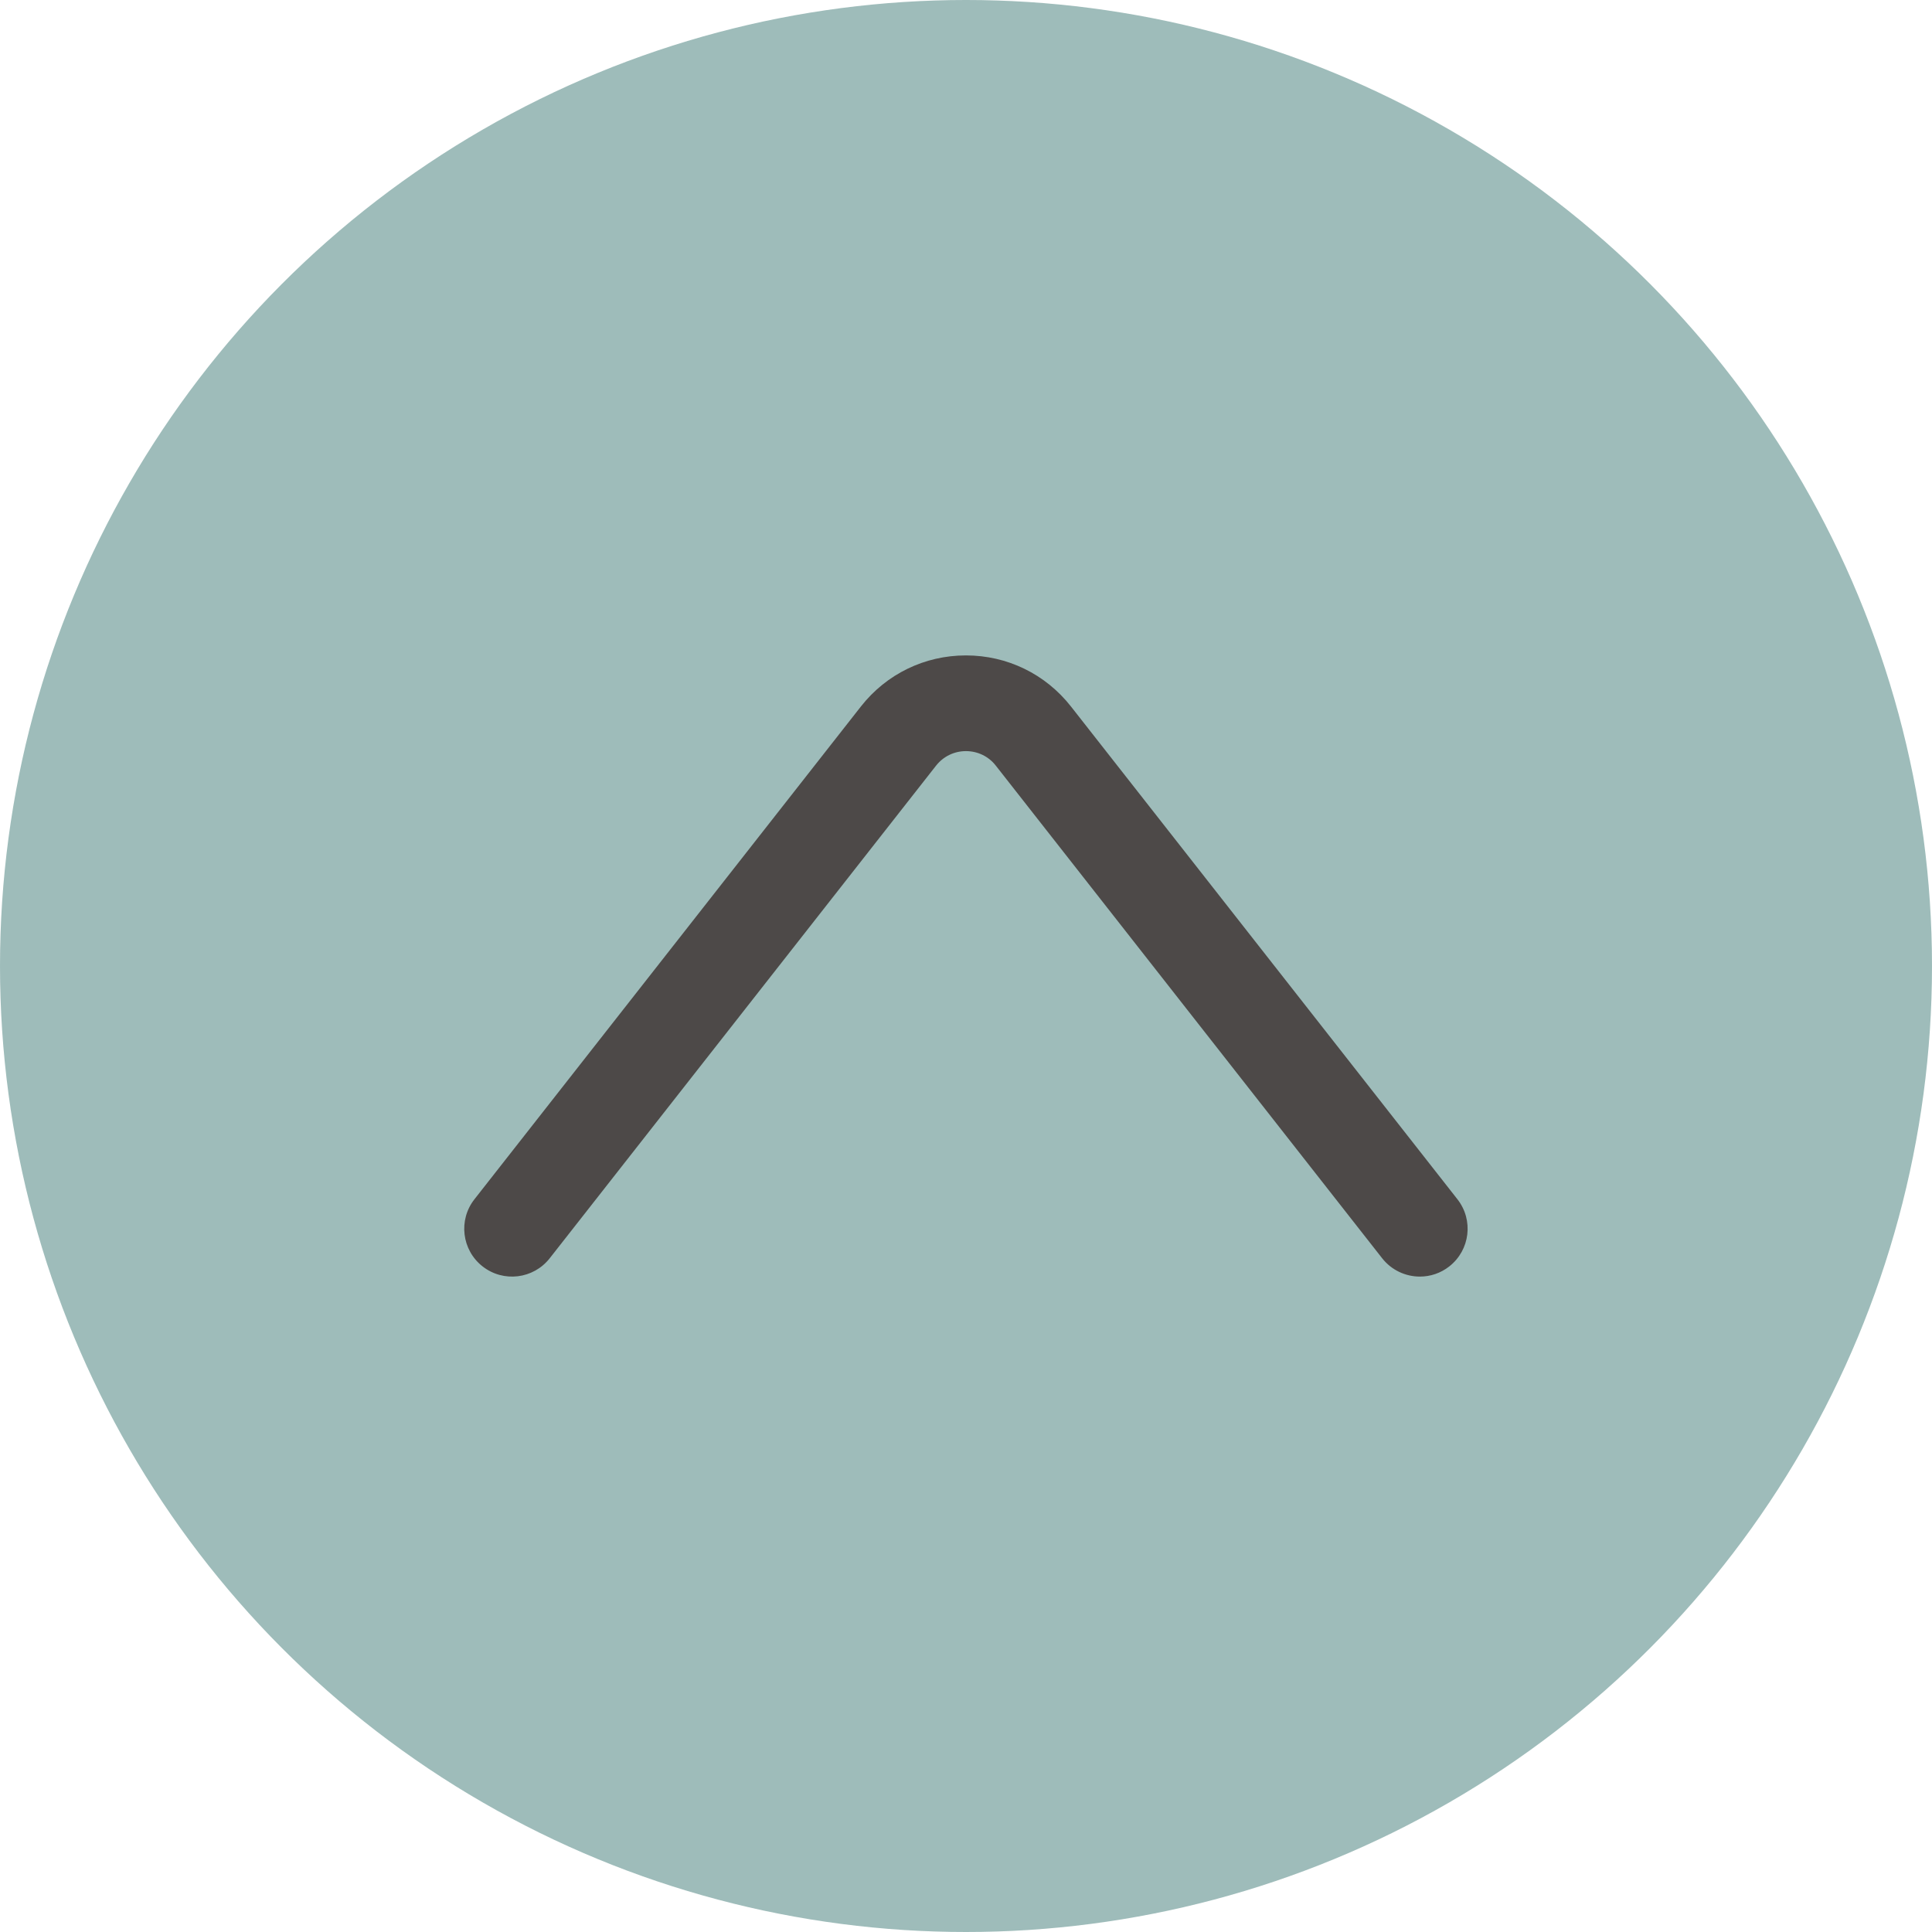 <?xml version="1.0" encoding="UTF-8"?><svg id="_圖層_2" xmlns="http://www.w3.org/2000/svg" viewBox="0 0 303 303"><defs><style>.cls-1{fill:#4d4948;}.cls-2{fill:#6b9995;opacity:.65;}</style></defs><g id="_圖層_1-2"><circle class="cls-2" cx="151.5" cy="151.5" r="151.5"/><path class="cls-1" d="M222.68,200.21c-2.22,0-4.43-.99-5.91-2.87l-60.6-77.27c-1.13-1.45-2.84-2.27-4.68-2.27s-3.54,.83-4.68,2.27l-60.6,77.27c-2.56,3.26-7.27,3.83-10.53,1.27-3.26-2.56-3.83-7.27-1.27-10.53l60.6-77.27c4-5.1,10-8.02,16.48-8.02s12.48,2.92,16.48,8.02l60.6,77.27c2.56,3.26,1.99,7.97-1.27,10.53-1.37,1.08-3,1.6-4.62,1.6Z"/></g></svg>